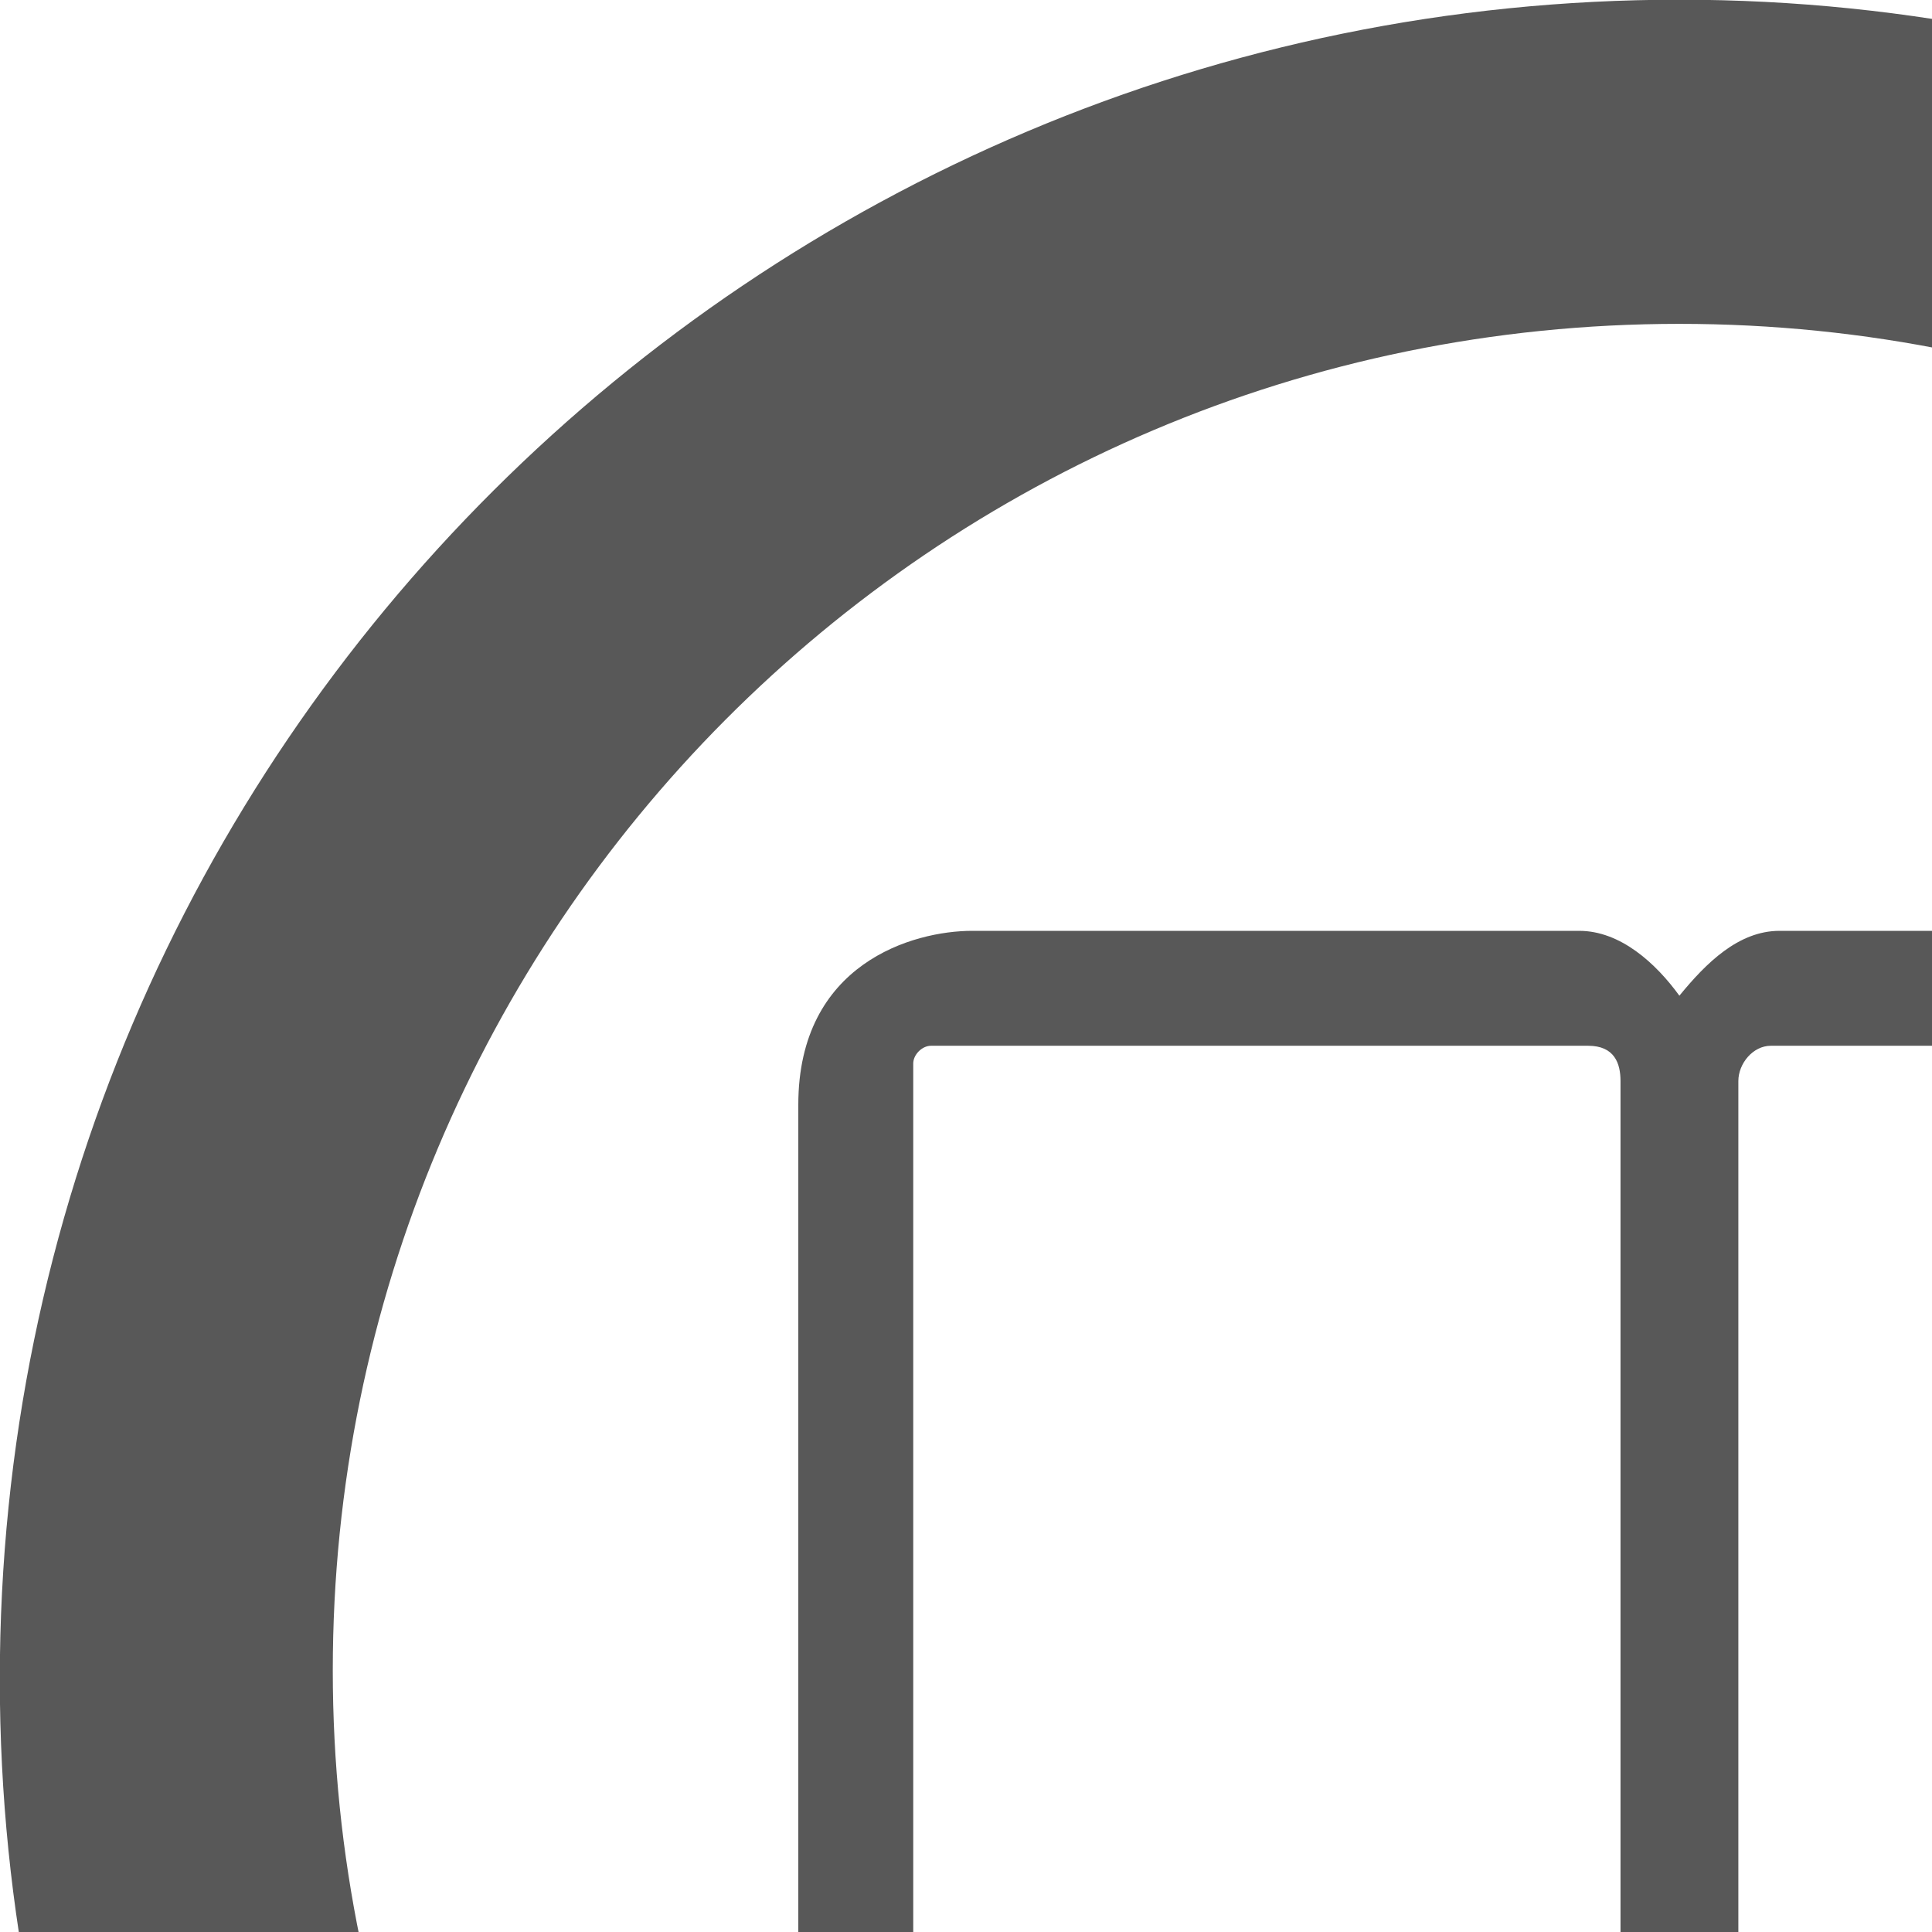 <!-- Created with Inkscape (http://www.inkscape.org/) --><svg xmlns:dc="http://purl.org/dc/elements/1.1/" xmlns:cc="http://creativecommons.org/ns#" xmlns:rdf="http://www.w3.org/1999/02/22-rdf-syntax-ns#" xmlns:svg="http://www.w3.org/2000/svg" xmlns="http://www.w3.org/2000/svg" version="1.1" width="23" height="23" id="svg3315">
  <defs id="defs3317"/>
  <g transform="matrix(0.99,0,0,0.99,-11.021,-9.666)" id="g3236">
    <g transform="translate(11.13,9.725)" id="g3223">
      <path d="M 20.197,40.429 C 9,40.429 0,31.323 0,20.232 0,9.035 9.106,0.035 20.197,0.035 c 11.091,0 20.197,9.106 20.197,20.197 0.106,11.091 -9,20.197 -20.197,20.197 z m 0,-36.496 c -9,0 -16.193,7.299 -16.193,16.193 0,8.894 7.299,16.193 16.193,16.193 9,0 16.193,-7.299 16.193,-16.193 0,-8.894 -7.193,-16.193 -16.193,-16.193 z" id="path3225" style="fill:#585858;fill-opacity:1;fill-rule:nonzero;stroke:none"/>
      <path d="m 28.701,11.232 -7.299,0 c -0.496,0 -0.886,0.39 -1.205,0.78 -0.283,-0.39 -0.709,-0.78 -1.205,-0.78 l -7.299,0 c -0.709,0 -2.091,0.39 -2.091,2.091 l 0,13.323 c 0,0.567 0.496,1.098 1.098,1.098 l 7.583,0 c 1.028,0 1.417,1.701 1.417,1.701 l 0,0.177 0.886,0 0.213,0 0,-0.177 c 0,0 0.39,-1.701 1.417,-1.701 l 7.583,0 c 0.602,0 1.098,-0.531 1.098,-1.098 l 0,-13.323 c 0,-1.701 -1.382,-2.091 -2.197,-2.091 z m 0.709,14.882 c 0,0 0,0.106 -0.106,0.106 l -0.106,0 -7.087,0 c -0.496,0 -0.921,0.319 -1.205,0.496 l 0,-13.677 c 0,-0.213 0.177,-0.425 0.39,-0.425 l 7.902,0 c 0.106,0 0.213,0.106 0.213,0.213 l 0,13.287 z m -9.921,-13.075 0,13.783 C 19.205,26.646 18.815,26.327 18.283,26.327 l -7.087,0 -0.106,0 -0.106,-0.106 0,-13.394 c 0,-0.106 0.106,-0.213 0.213,-0.213 l 7.902,0 c 0.319,0 0.39,0.213 0.39,0.425 z" id="path3227" style="fill:#585858;fill-opacity:1;fill-rule:nonzero;stroke:none"/>
    </g>
  </g>
</svg>